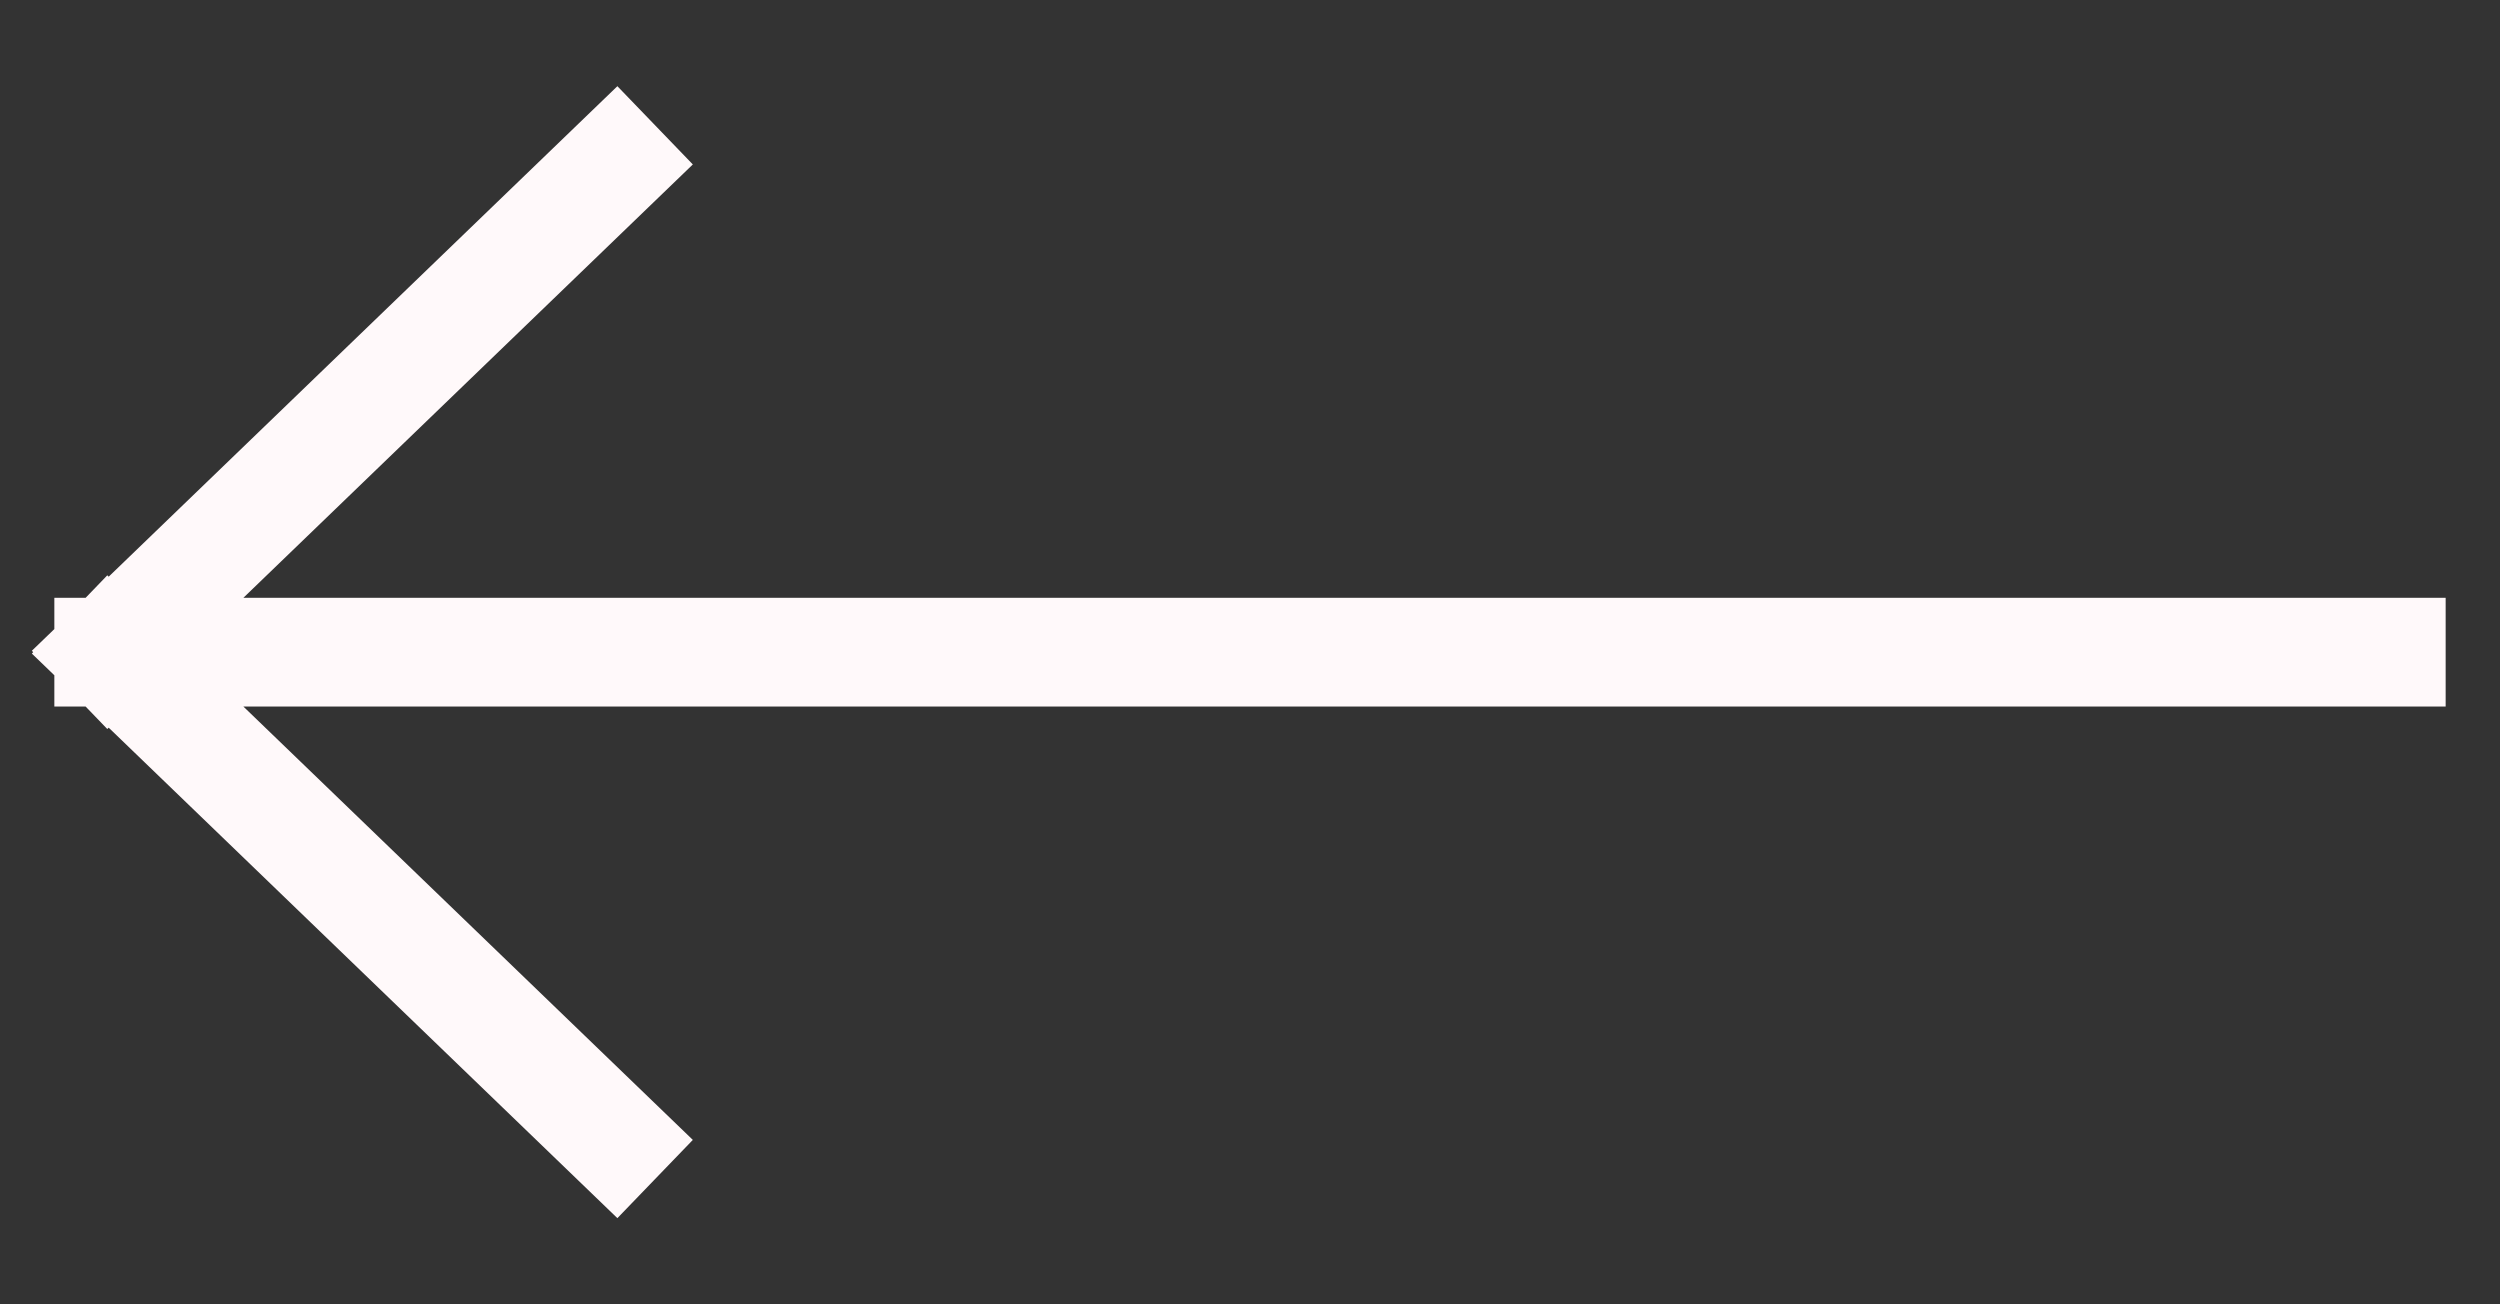 <svg width="23" height="12" viewBox="0 0 23 12" fill="none" xmlns="http://www.w3.org/2000/svg">
<rect x="0" y="0" width="23" height="12" fill="#333333" stroke="none"/>
<path d="M5.667 10.5L1 6M1 6L5.667 1.5M1 6L22 6" stroke="#FFF9FA" stroke-linecap="square" stroke-linejoin="round"/>
</svg>
